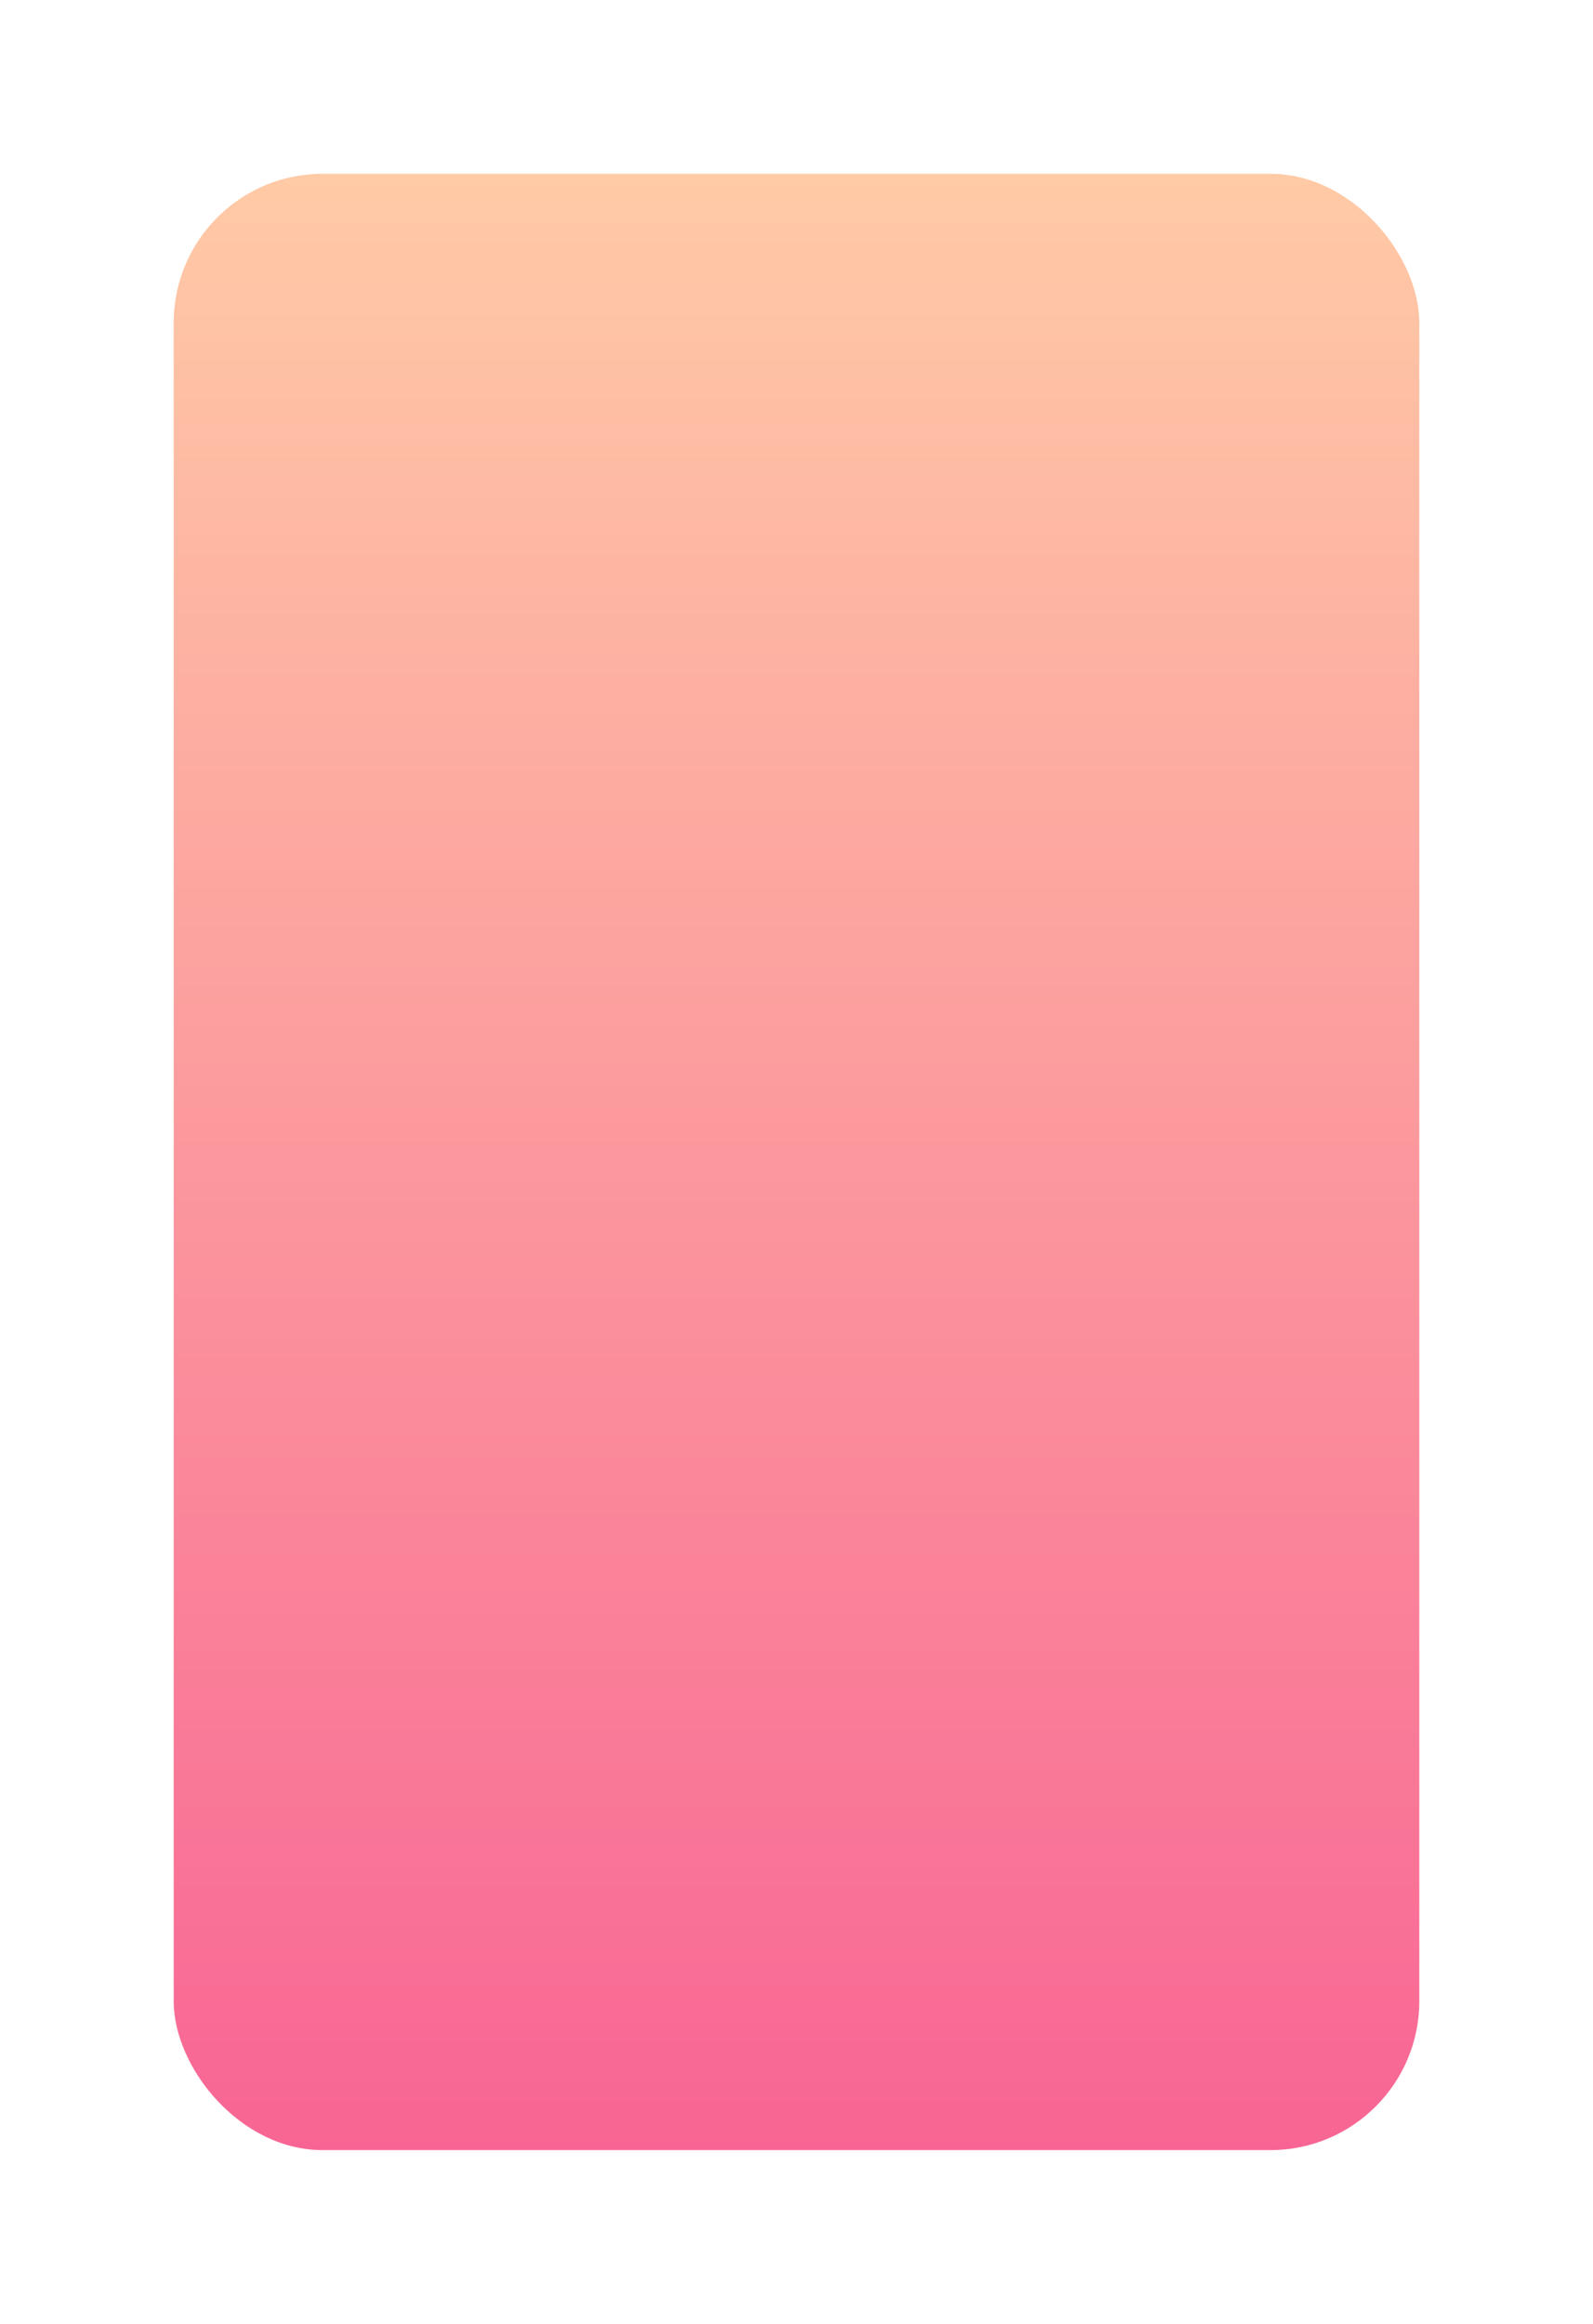 <svg width="321" height="468" viewBox="0 0 321 468" fill="none" xmlns="http://www.w3.org/2000/svg">
<g filter="url(#filter0_d_178_84)">
<rect x="35" y="23" width="251" height="398" rx="30" fill="url(#paint0_linear_178_84)"/>
</g>
<defs>
<filter id="filter0_d_178_84" x="0" y="0" width="321" height="468" filterUnits="userSpaceOnUse" color-interpolation-filters="sRGB">
<feFlood flood-opacity="0" result="BackgroundImageFix"/>
<feColorMatrix in="SourceAlpha" type="matrix" values="0 0 0 0 0 0 0 0 0 0 0 0 0 0 0 0 0 0 127 0" result="hardAlpha"/>
<feOffset dy="12"/>
<feGaussianBlur stdDeviation="17.5"/>
<feComposite in2="hardAlpha" operator="out"/>
<feColorMatrix type="matrix" values="0 0 0 0 0.842 0 0 0 0 0.842 0 0 0 0 0.842 0 0 0 0.49 0"/>
<feBlend mode="normal" in2="BackgroundImageFix" result="effect1_dropShadow_178_84"/>
<feBlend mode="normal" in="SourceGraphic" in2="effect1_dropShadow_178_84" result="shape"/>
</filter>
<linearGradient id="paint0_linear_178_84" x1="160.5" y1="23" x2="160.5" y2="421" gradientUnits="userSpaceOnUse">
<stop stop-color="#FFCAA6"/>
<stop offset="1" stop-color="#F86594"/>
</linearGradient>
</defs>
</svg>
